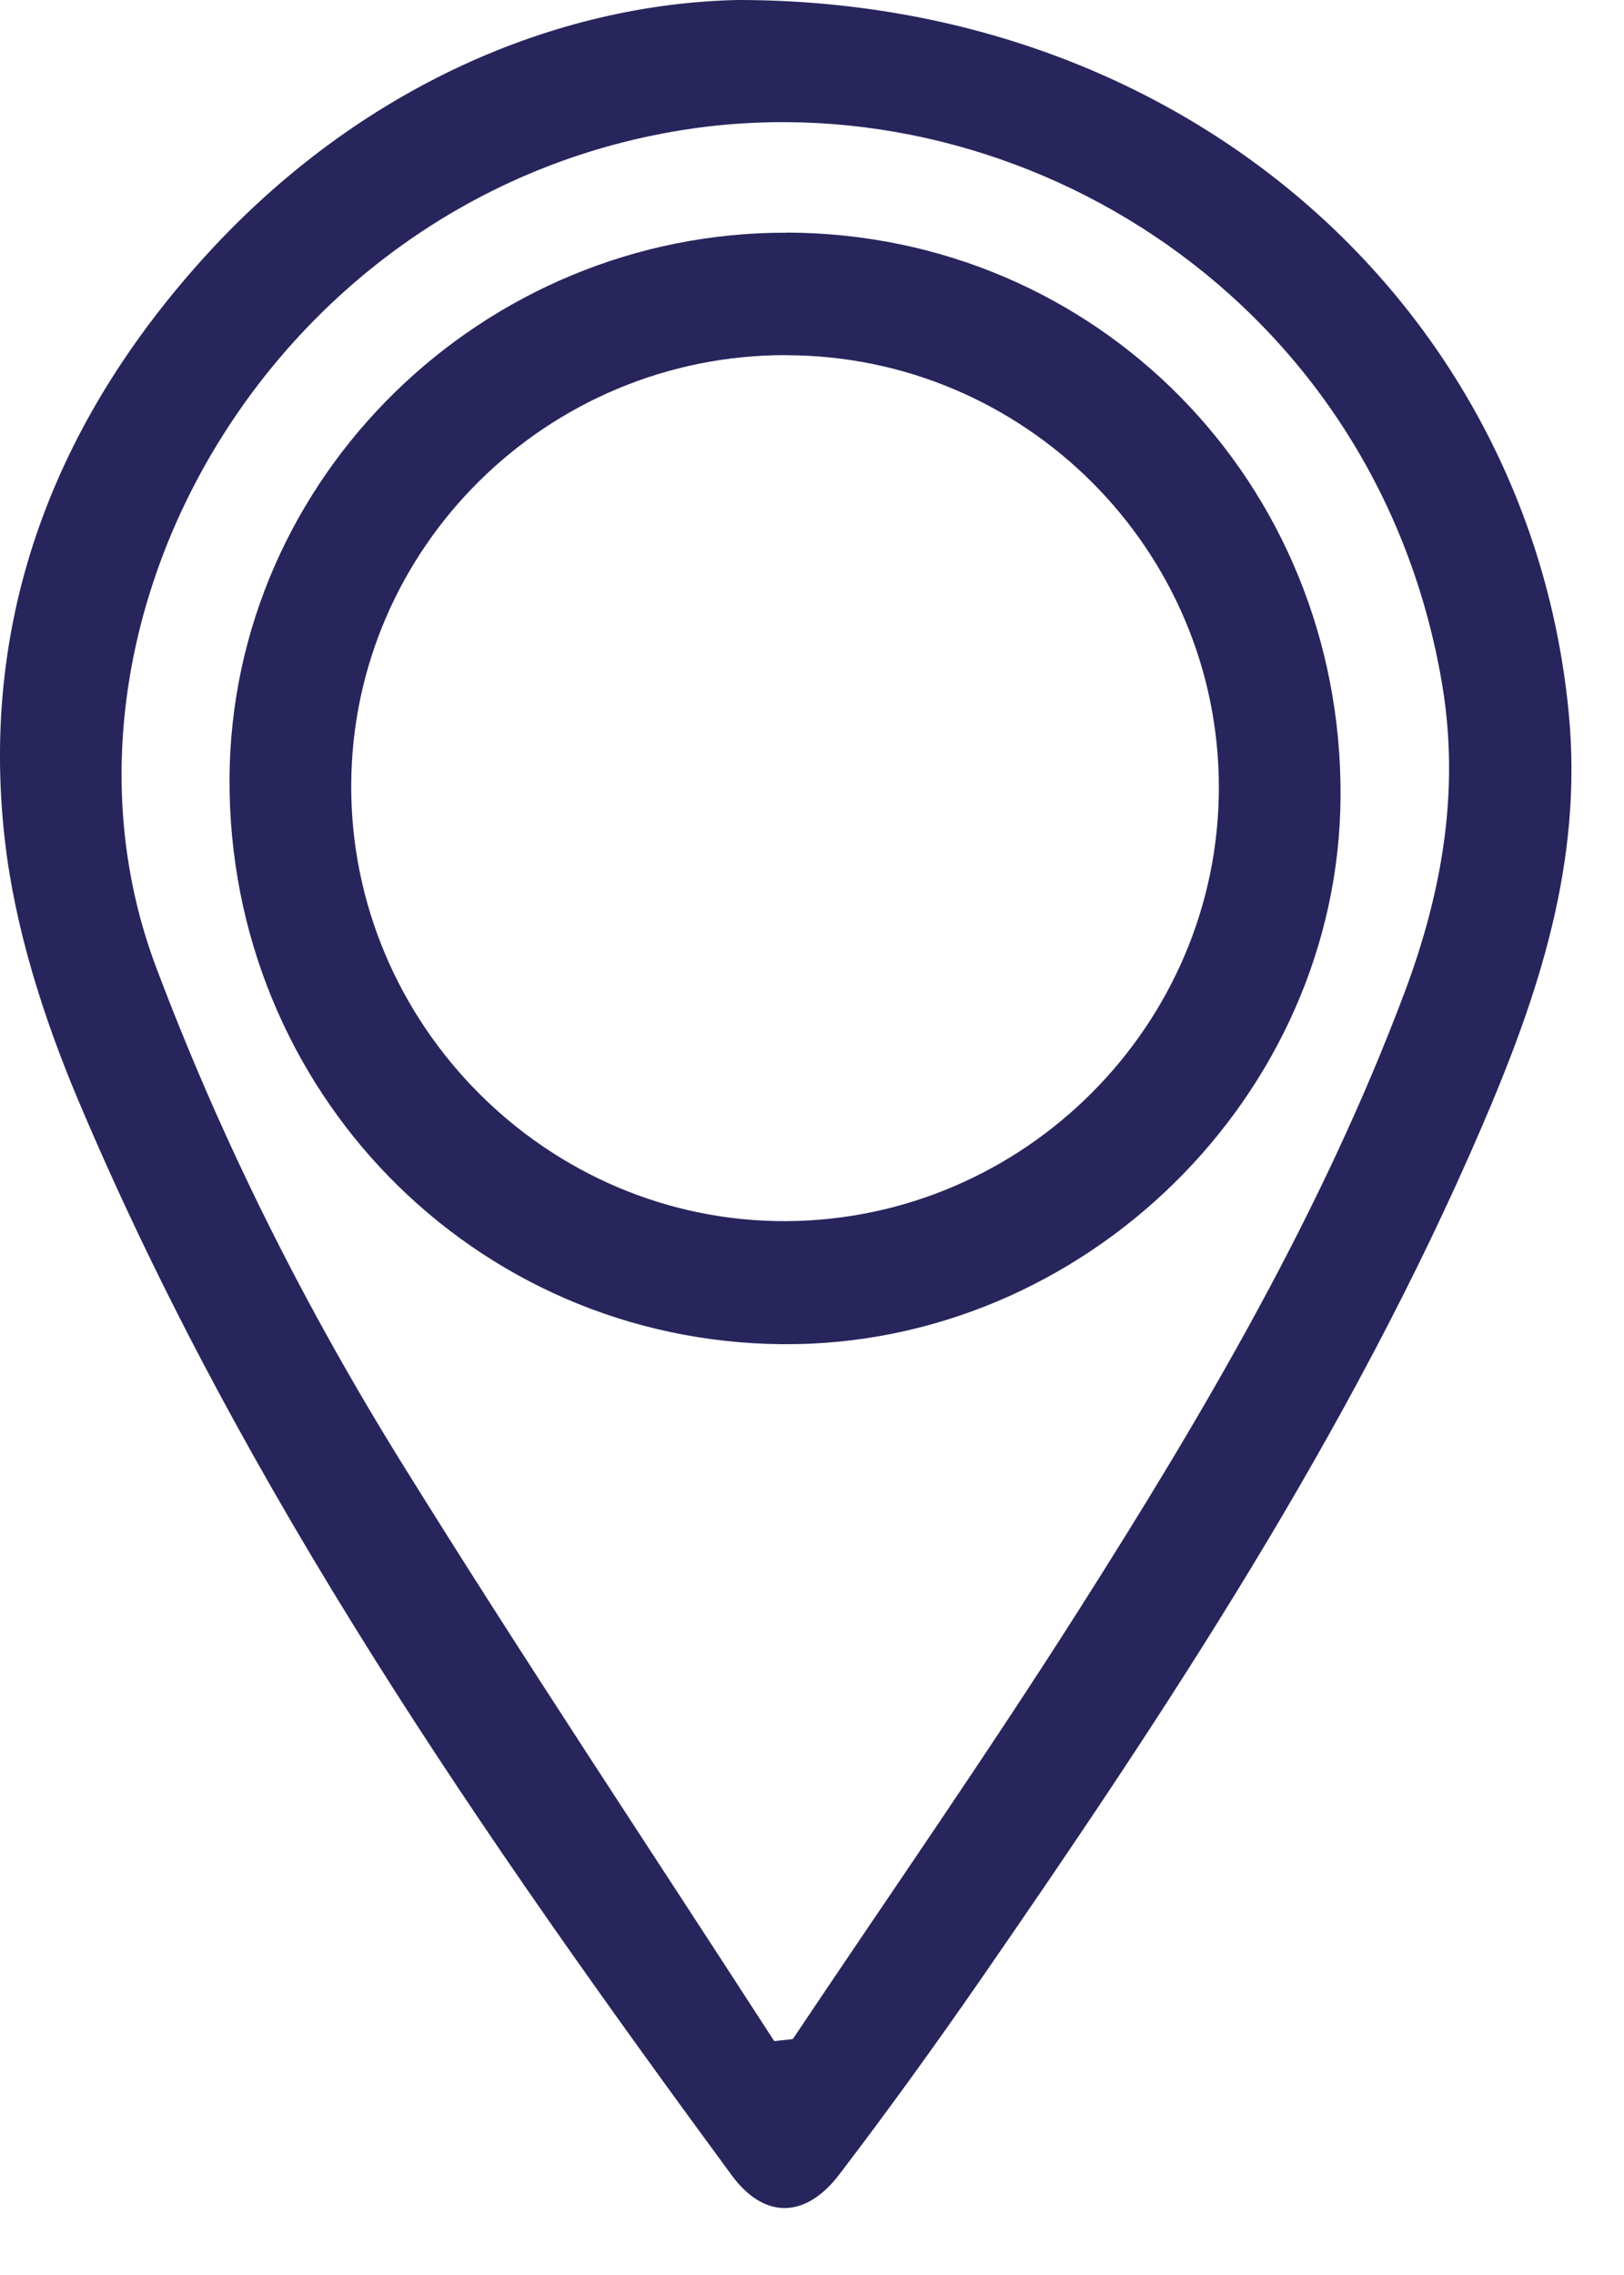 <svg width="15" height="21" viewBox="0 0 15 21" fill="none" xmlns="http://www.w3.org/2000/svg">
<path d="M6.818 0C11.004 0.002 14.137 2.883 14.49 6.586C14.622 7.962 14.207 9.194 13.683 10.41C12.468 13.23 10.784 15.778 9.045 18.291C8.627 18.894 8.197 19.489 7.752 20.072C7.441 20.48 7.059 20.488 6.758 20.079C4.456 16.948 2.244 13.758 0.723 10.157C0.401 9.393 0.137 8.568 0.044 7.748C-0.19 5.684 0.517 3.88 1.899 2.361C3.329 0.791 5.147 0.034 6.818 0ZM7.15 18.841C7.208 18.835 7.265 18.829 7.323 18.822C8.205 17.505 9.111 16.204 9.961 14.867C11.12 13.045 12.214 11.185 12.977 9.151C13.32 8.234 13.483 7.3 13.322 6.327C12.733 2.793 9.47 0.745 6.392 1.187C2.551 1.741 0.24 5.741 1.442 8.928C2.051 10.546 2.822 12.077 3.731 13.537C4.841 15.323 6.009 17.075 7.151 18.841H7.15Z" fill="#27255C"/>
<path d="M7.272 2.147C10.137 2.158 12.397 4.459 12.382 7.35C12.368 10.115 10.01 12.428 7.229 12.408C4.376 12.386 2.106 10.066 2.12 7.187C2.134 4.411 4.458 2.138 7.272 2.148V2.147ZM7.261 3.278C5.054 3.275 3.251 5.056 3.244 7.248C3.237 9.458 5.058 11.282 7.261 11.272C9.46 11.261 11.258 9.46 11.258 7.269C11.258 5.073 9.464 3.281 7.262 3.279L7.261 3.278Z" fill="#27255C"/>
</svg>
